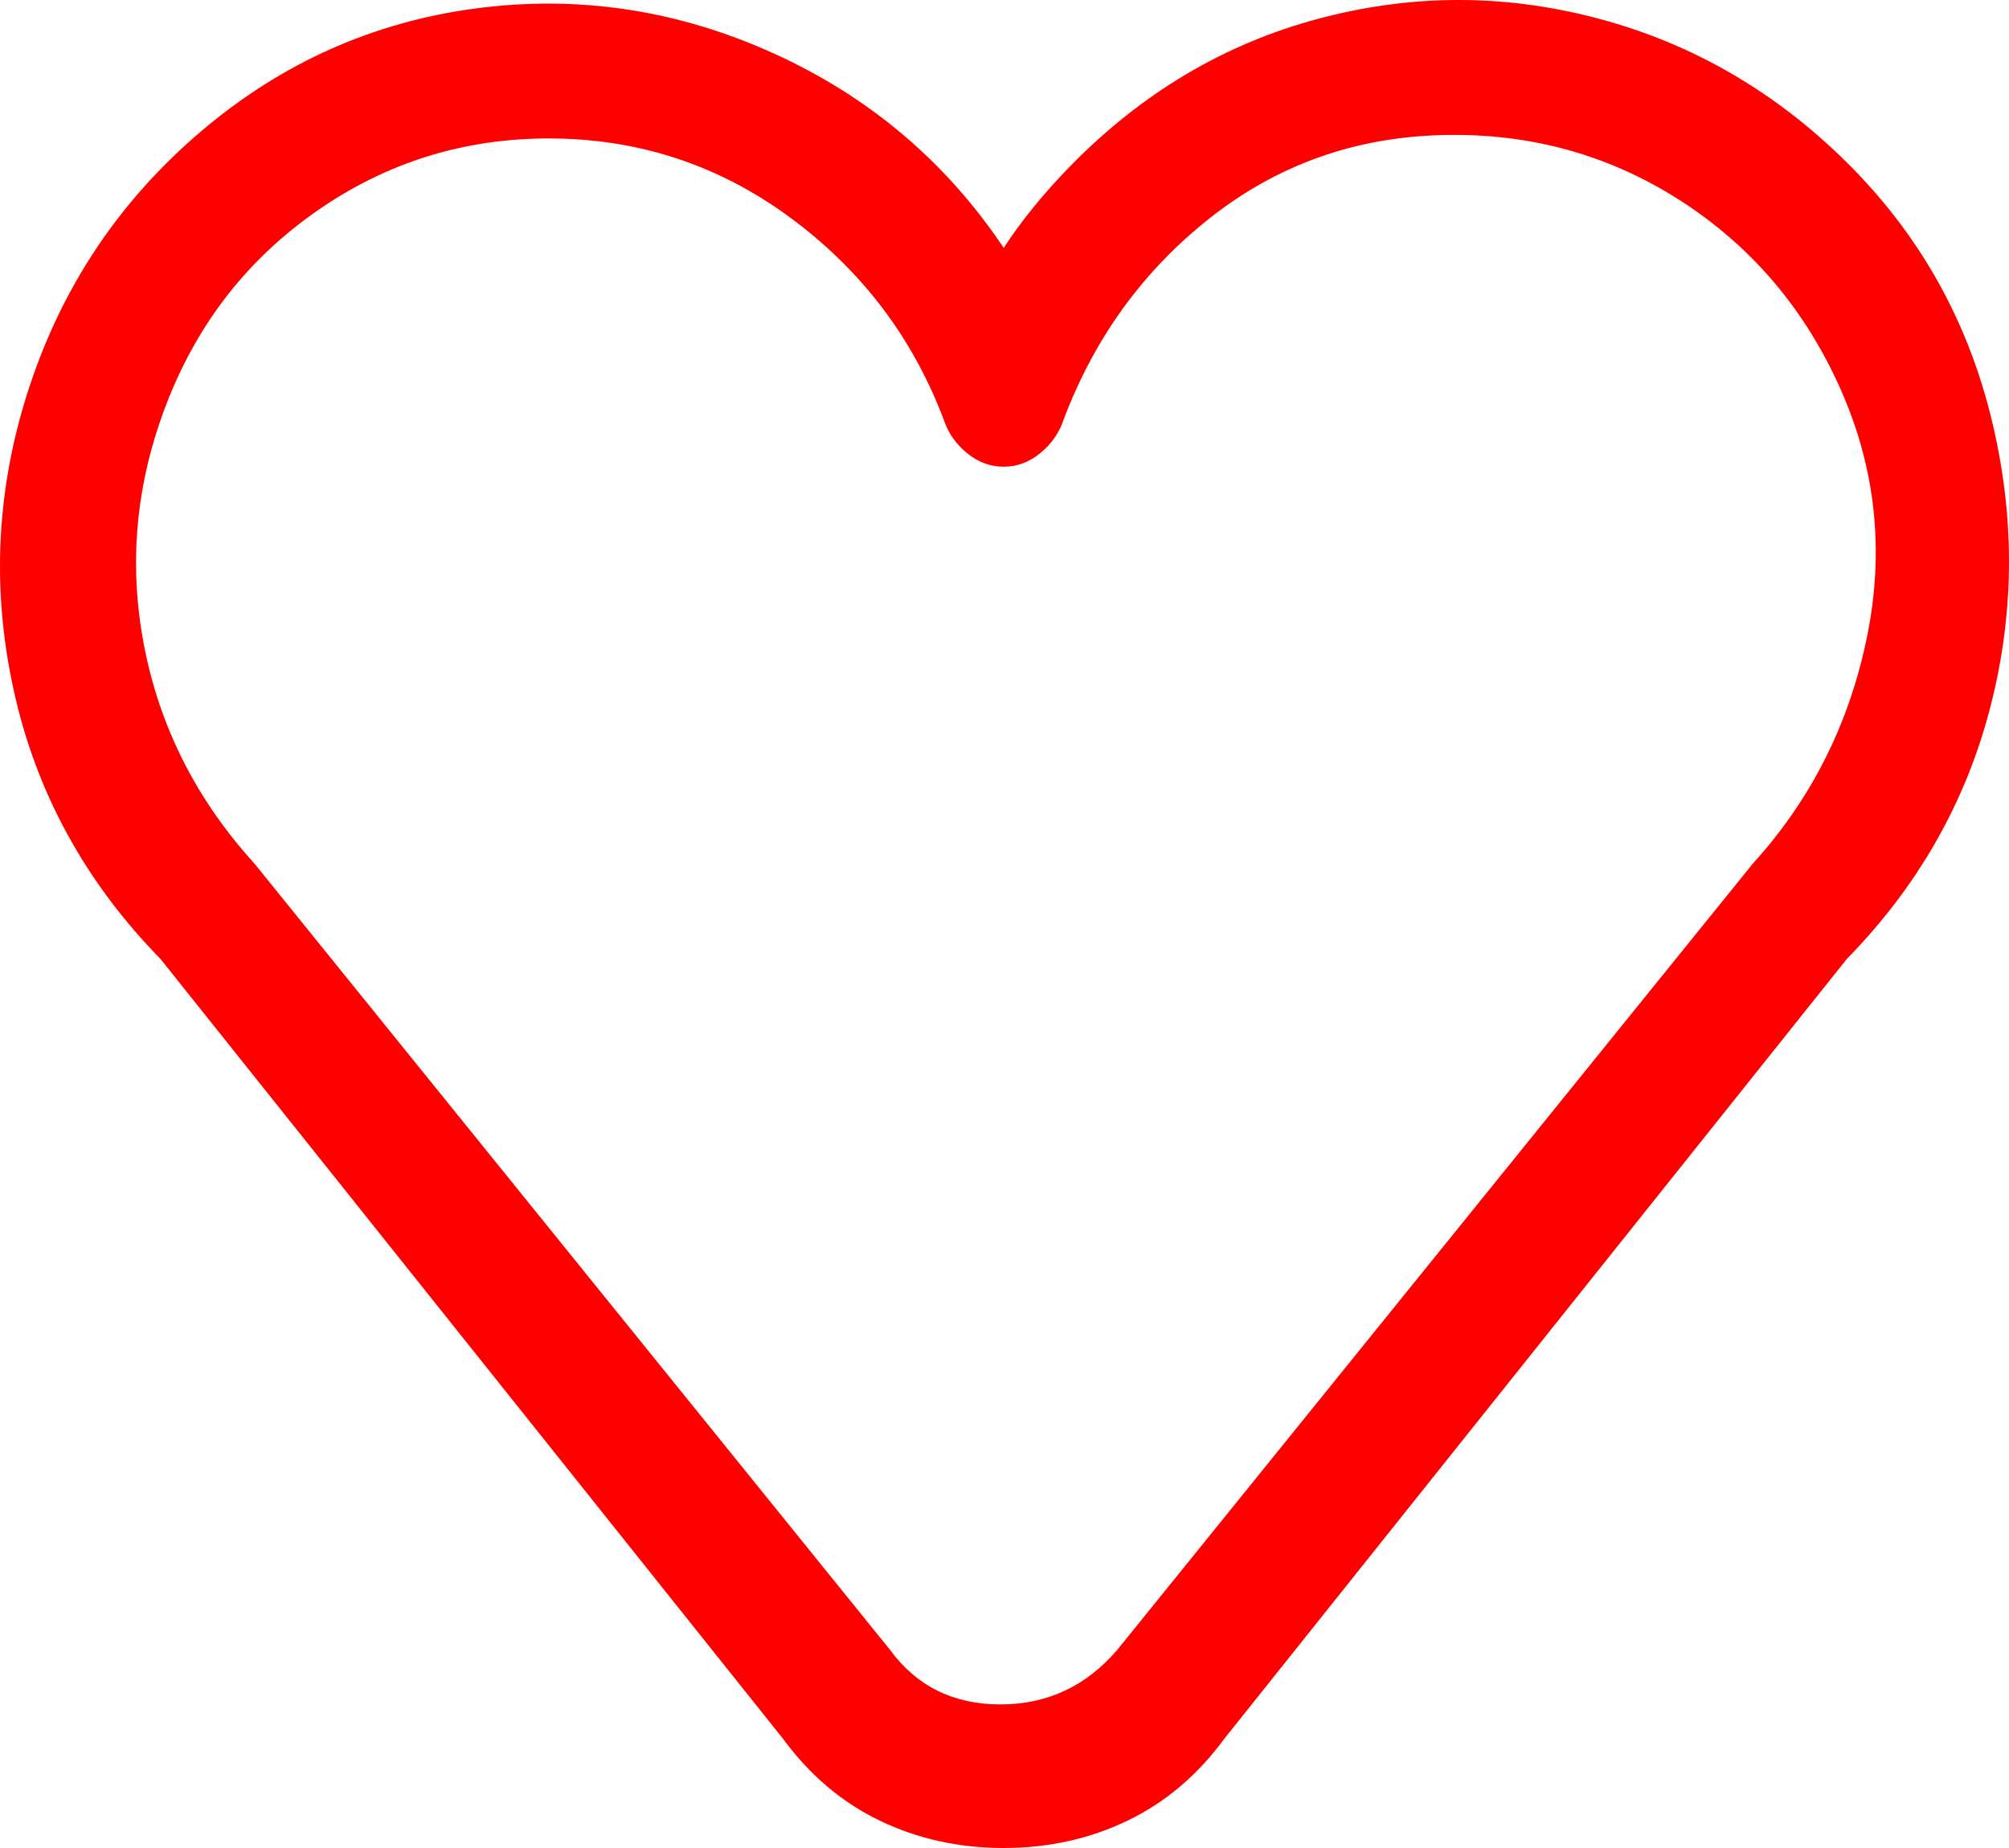 <svg width="25" height="23" viewBox="0 0 25 23" fill="none" xmlns="http://www.w3.org/2000/svg">
    <path d="M12.49 23C11.934 23 11.421 22.887 10.949 22.66C10.477 22.433 10.075 22.092 9.742 21.638L1.998 11.936C1.055 10.972 0.444 9.851 0.167 8.574C-0.111 7.298 -0.042 6.035 0.375 4.787C0.791 3.539 1.499 2.489 2.498 1.638C3.497 0.787 4.635 0.277 5.912 0.106C7.188 -0.064 8.424 0.121 9.617 0.66C10.81 1.199 11.768 2.007 12.49 3.085C12.712 2.745 12.989 2.404 13.322 2.064C14.21 1.156 15.237 0.546 16.403 0.234C17.569 -0.078 18.734 -0.078 19.9 0.234C21.066 0.546 22.093 1.142 22.981 2.021C23.869 2.901 24.466 3.95 24.771 5.17C25.076 6.39 25.076 7.596 24.771 8.787C24.466 9.979 23.869 11.028 22.981 11.936L15.237 21.638C14.904 22.092 14.502 22.433 14.03 22.66C13.558 22.887 13.045 23 12.49 23ZM6.828 1.723C5.773 1.723 4.815 2.021 3.955 2.617C3.095 3.213 2.47 4.007 2.082 5C1.693 5.993 1.596 7 1.79 8.021C1.984 9.043 2.442 9.95 3.164 10.745L11.074 20.532C11.407 20.986 11.865 21.213 12.448 21.213C13.031 21.213 13.517 20.986 13.905 20.532L21.815 10.745C22.537 9.95 23.009 9.014 23.231 7.936C23.453 6.858 23.342 5.823 22.898 4.83C22.453 3.837 21.787 3.057 20.899 2.489C20.011 1.922 19.026 1.652 17.943 1.681C16.861 1.709 15.903 2.05 15.071 2.702C14.238 3.355 13.627 4.191 13.239 5.213C13.184 5.383 13.086 5.525 12.947 5.638C12.809 5.752 12.656 5.809 12.49 5.809C12.323 5.809 12.17 5.752 12.032 5.638C11.893 5.525 11.796 5.383 11.74 5.213C11.352 4.191 10.713 3.355 9.825 2.702C8.937 2.05 7.938 1.723 6.828 1.723Z" fill="red"/>
</svg>